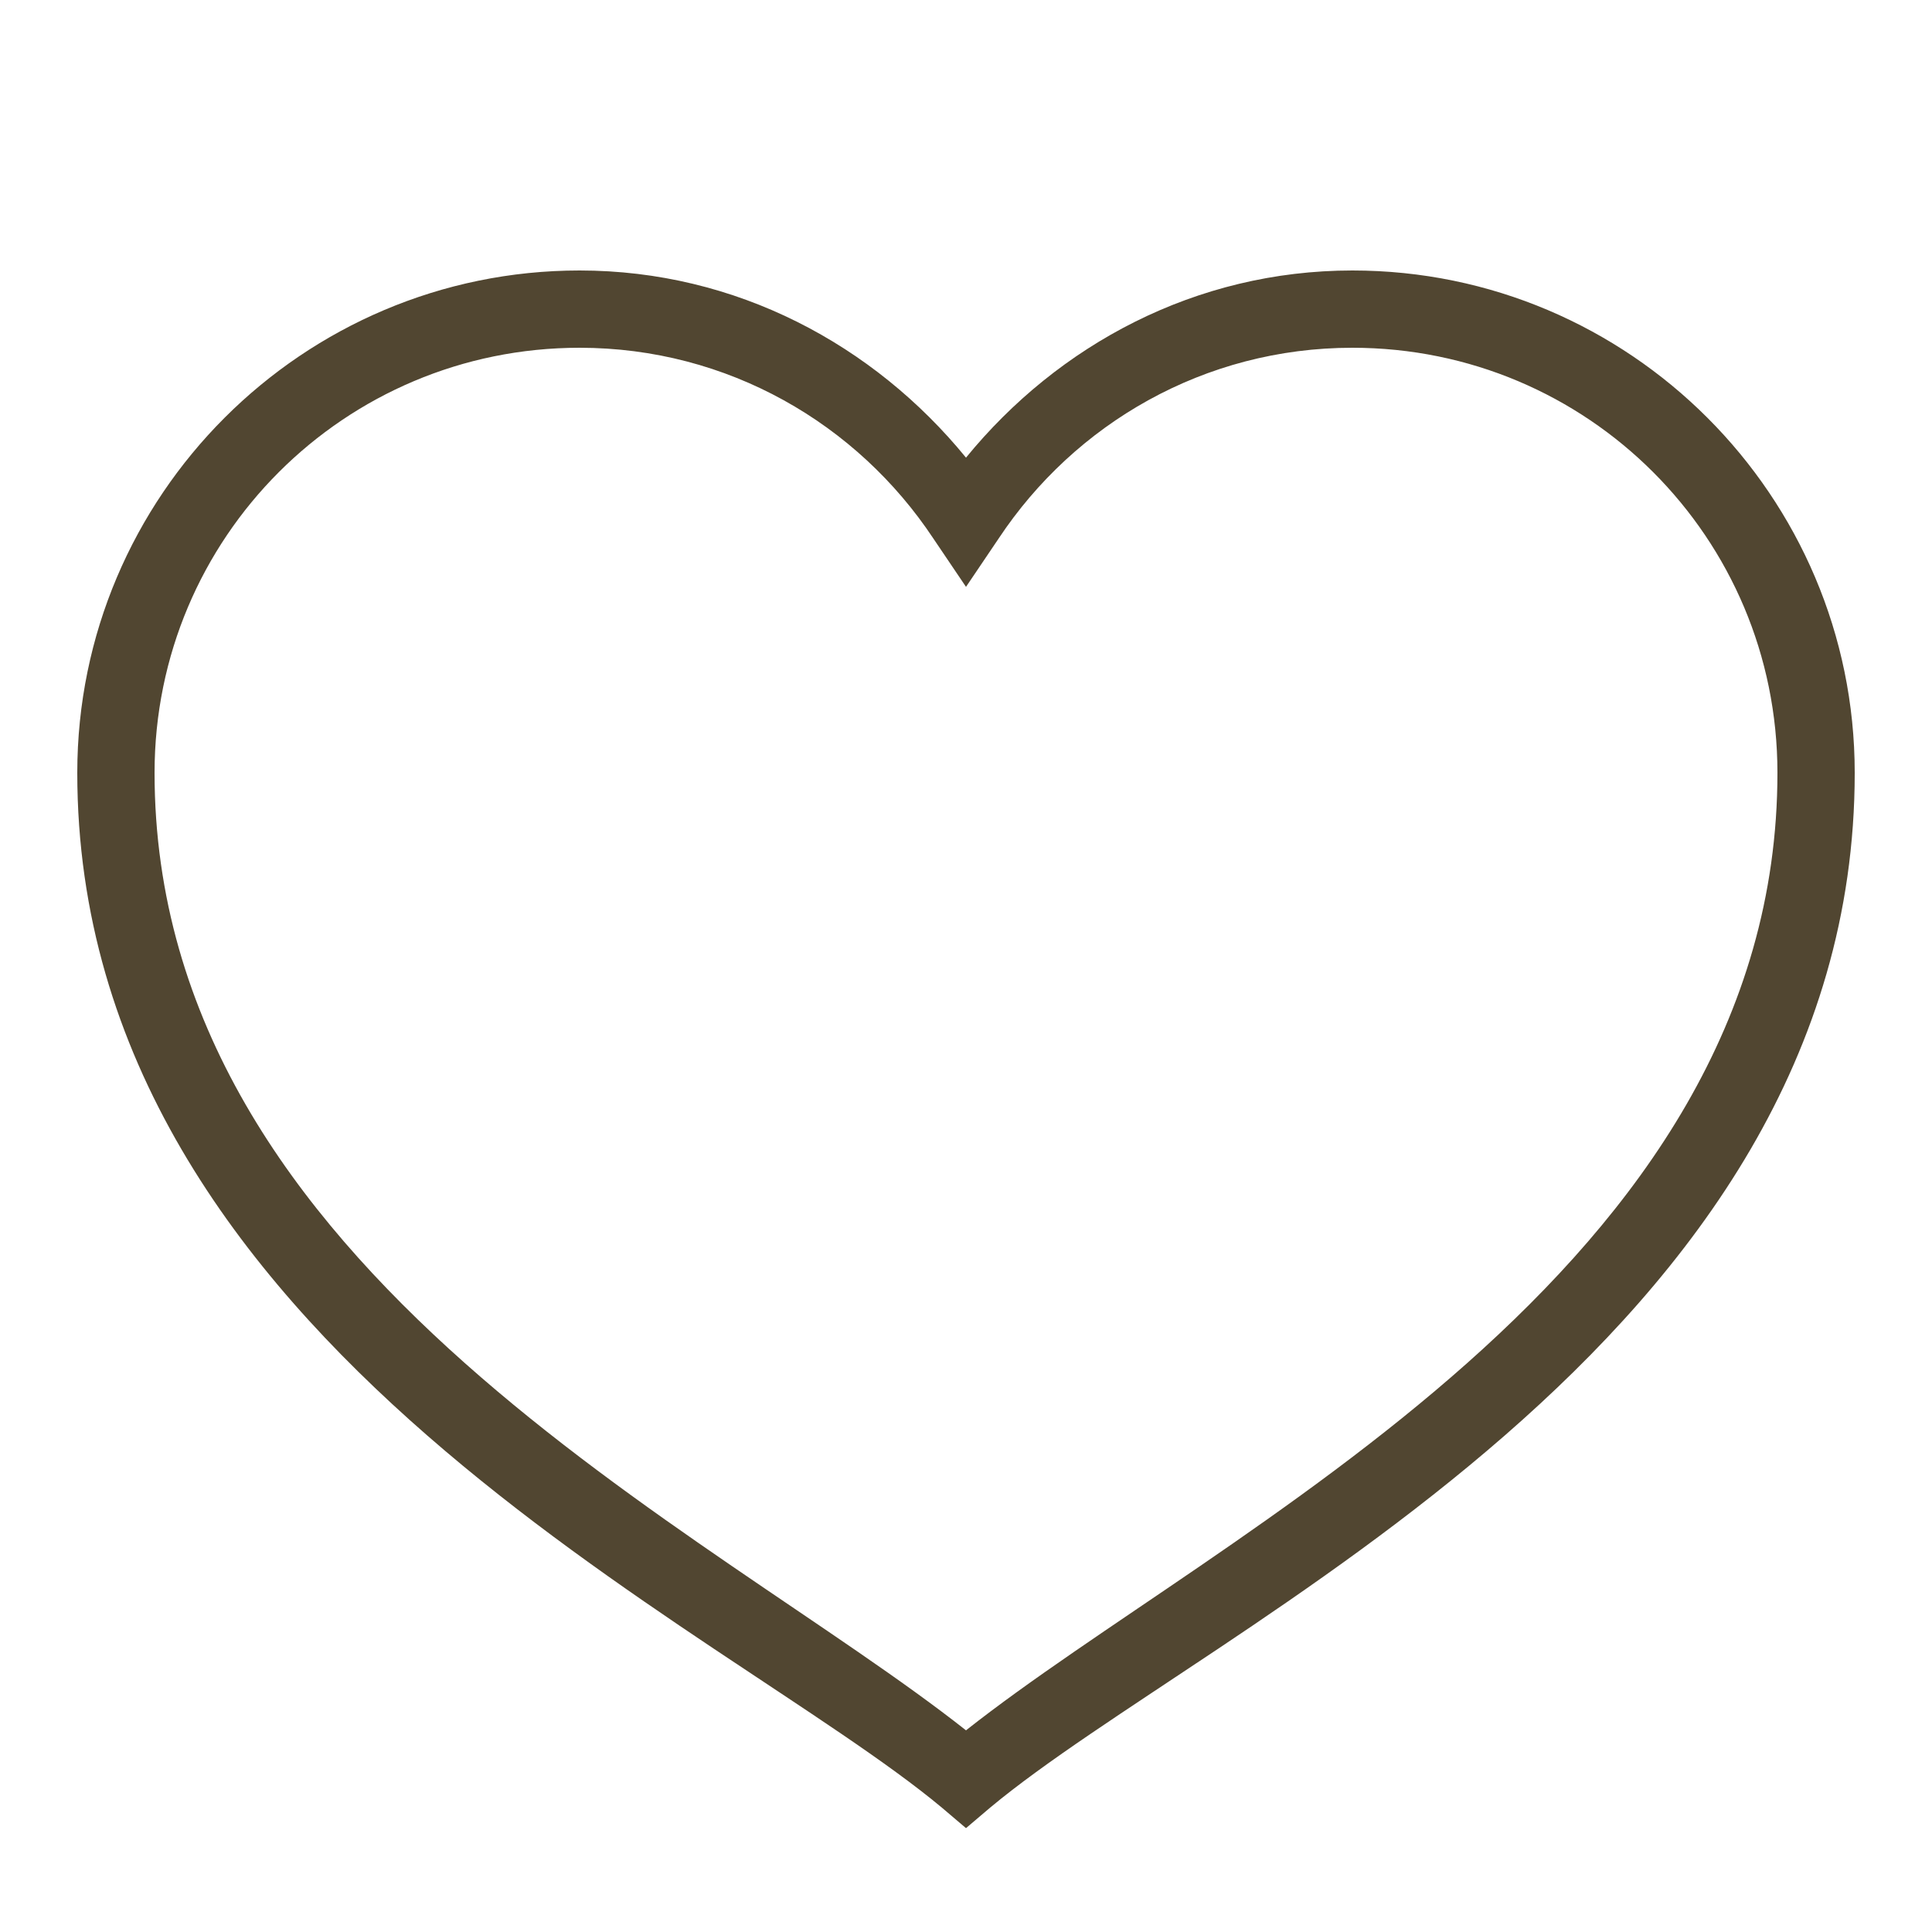 ﻿<?xml version="1.0" encoding="utf-8"?>
<svg xmlns="http://www.w3.org/2000/svg" viewBox="0 0 50 50" width="20" height="20">
  <path d="M15 7C7.832 7 2 12.832 2 20C2 34.762 18.695 42.047 24.375 46.781L25 47.312L25.625 46.781C31.305 42.047 48 34.762 48 20C48 12.832 42.168 7 35 7C30.945 7 27.383 8.926 25 11.844C22.617 8.926 19.055 7 15 7 Z M 15 9C18.836 9 22.188 10.969 24.156 13.938L25 15.188L25.844 13.938C27.812 10.969 31.164 9 35 9C41.086 9 46 13.914 46 20C46 32.898 31.594 39.574 25 44.781C18.406 39.574 4 32.898 4 20C4 13.914 8.914 9 15 9Z" fill="#514631" />
</svg>